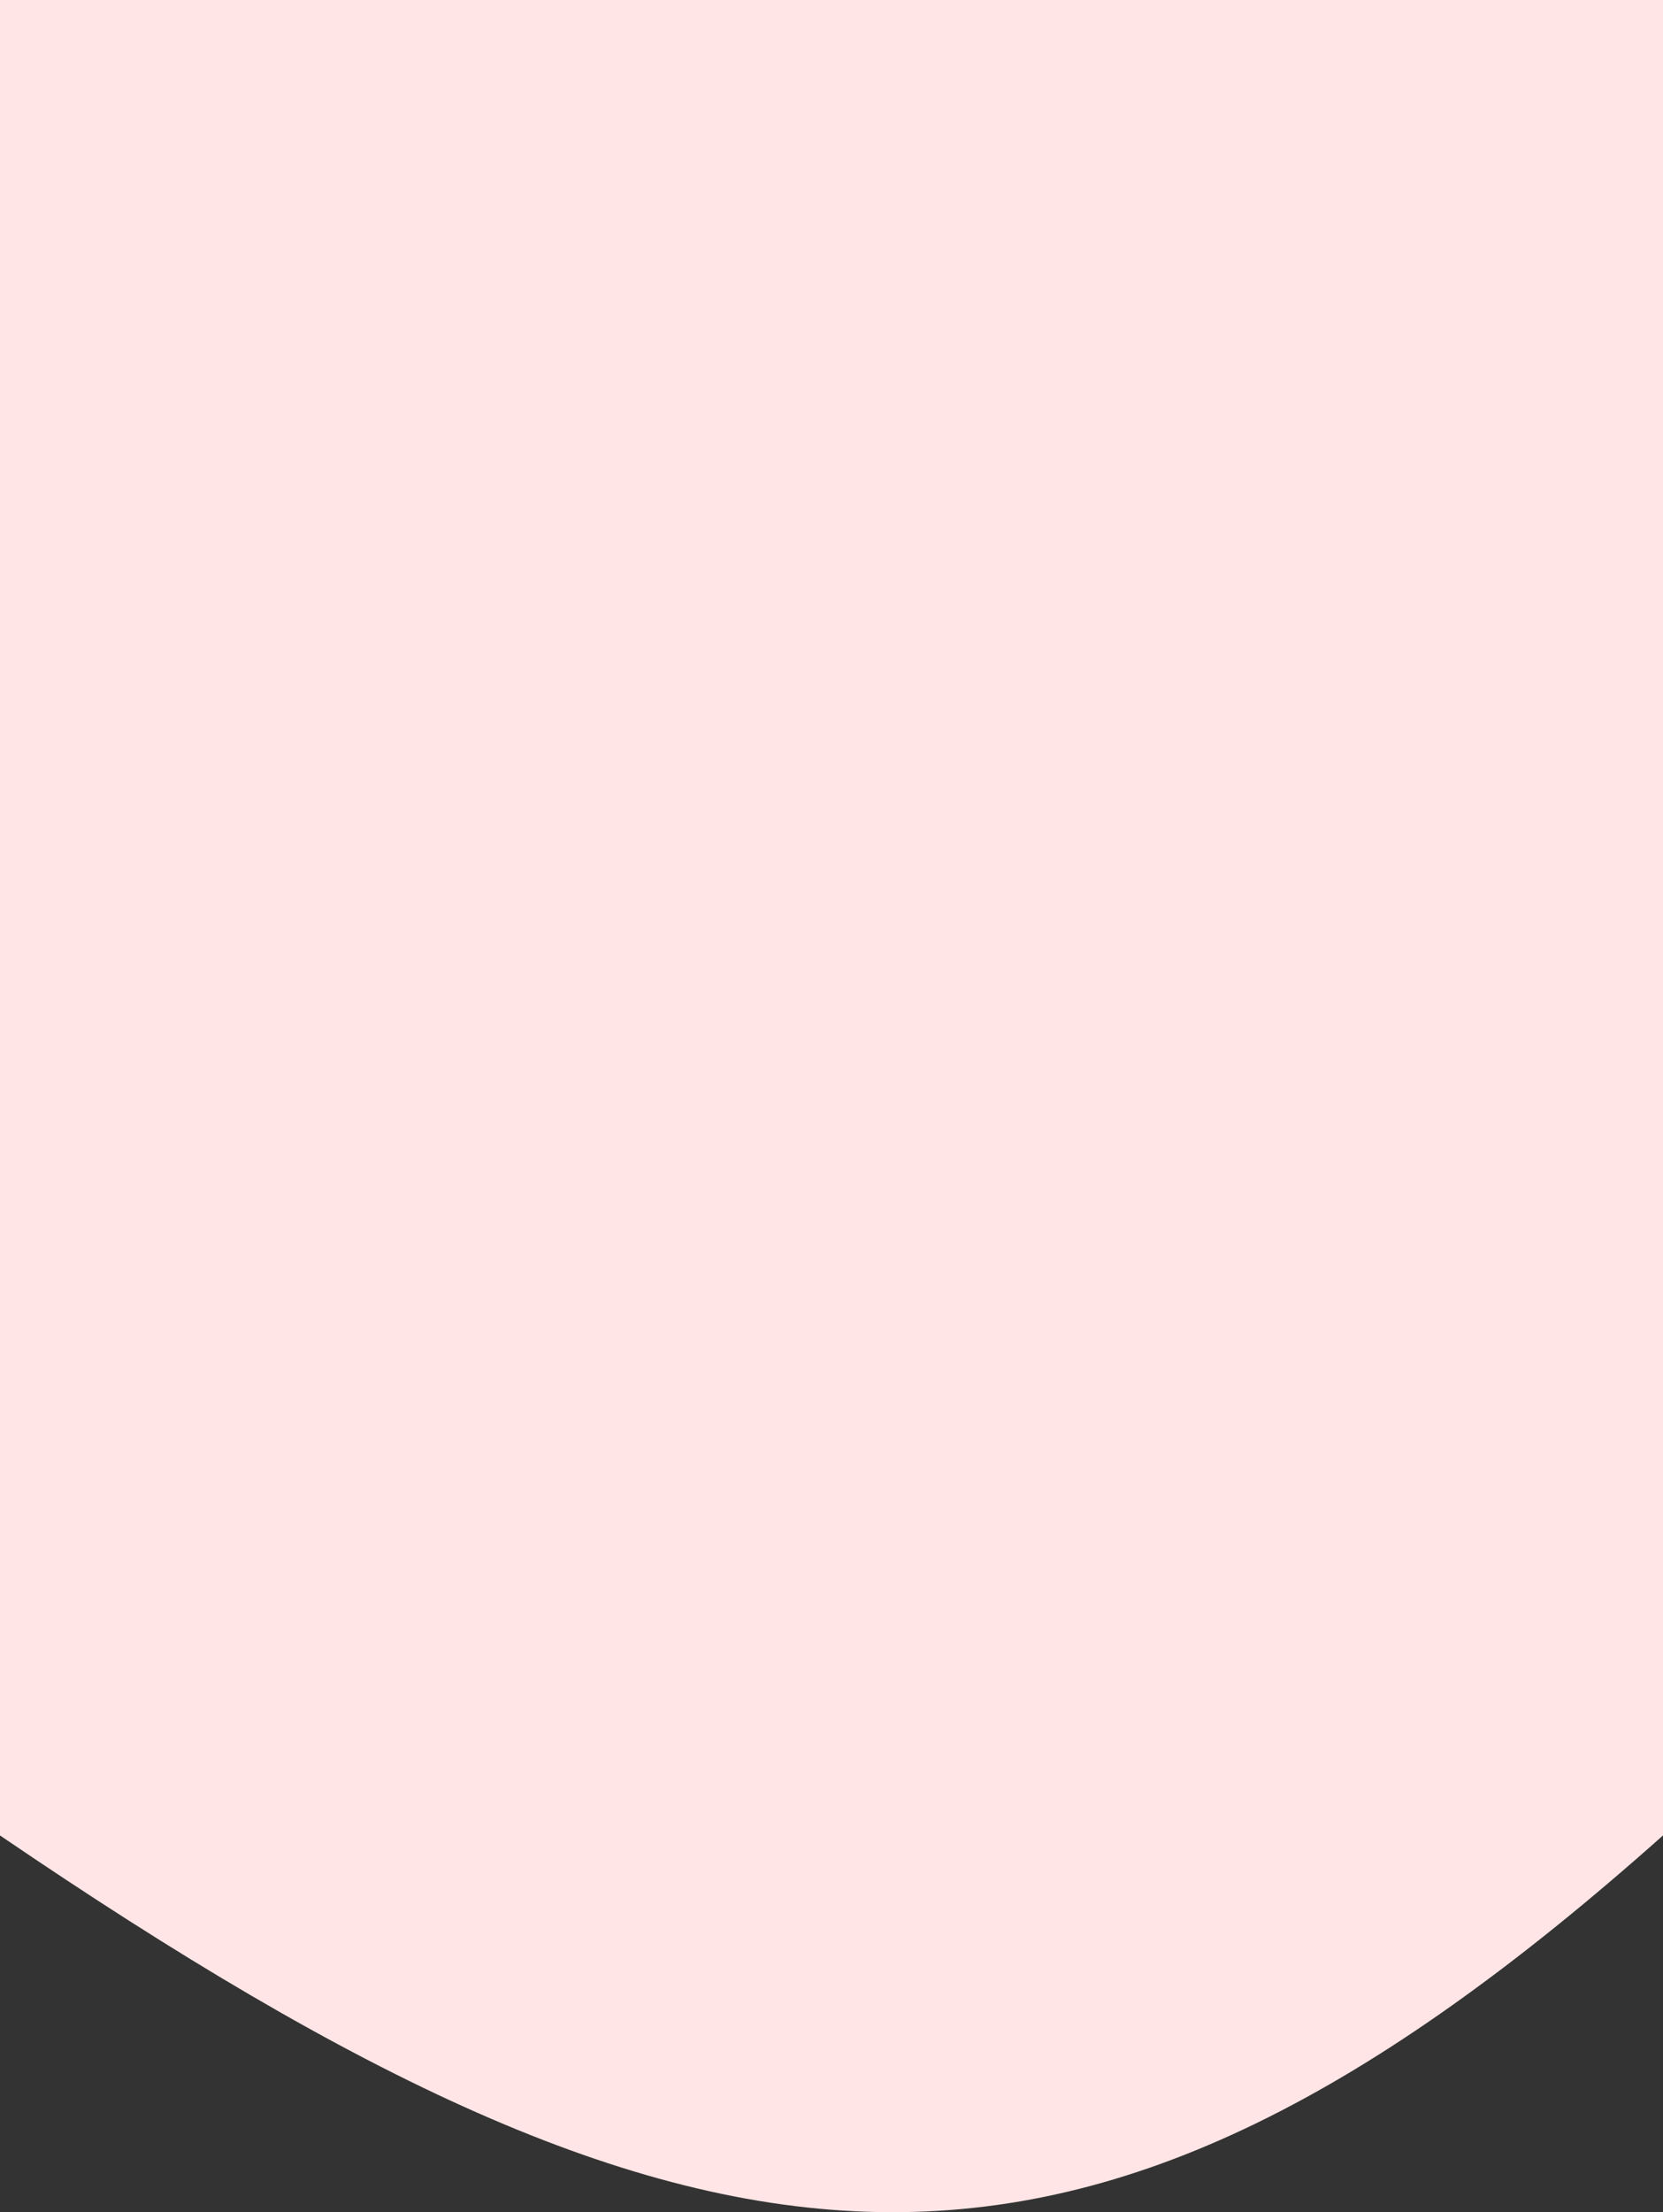 <svg width="461" height="613" viewBox="0 0 461 613" fill="none" xmlns="http://www.w3.org/2000/svg">
<rect x="0" y="0" width="461" height="613" fill="#333333" stroke="none"/>
<path d="M0 0H461V508.604C299.019 652.906 196.792 642.596 0 508.604V0Z" fill="#FFE5E5"/>
</svg>
